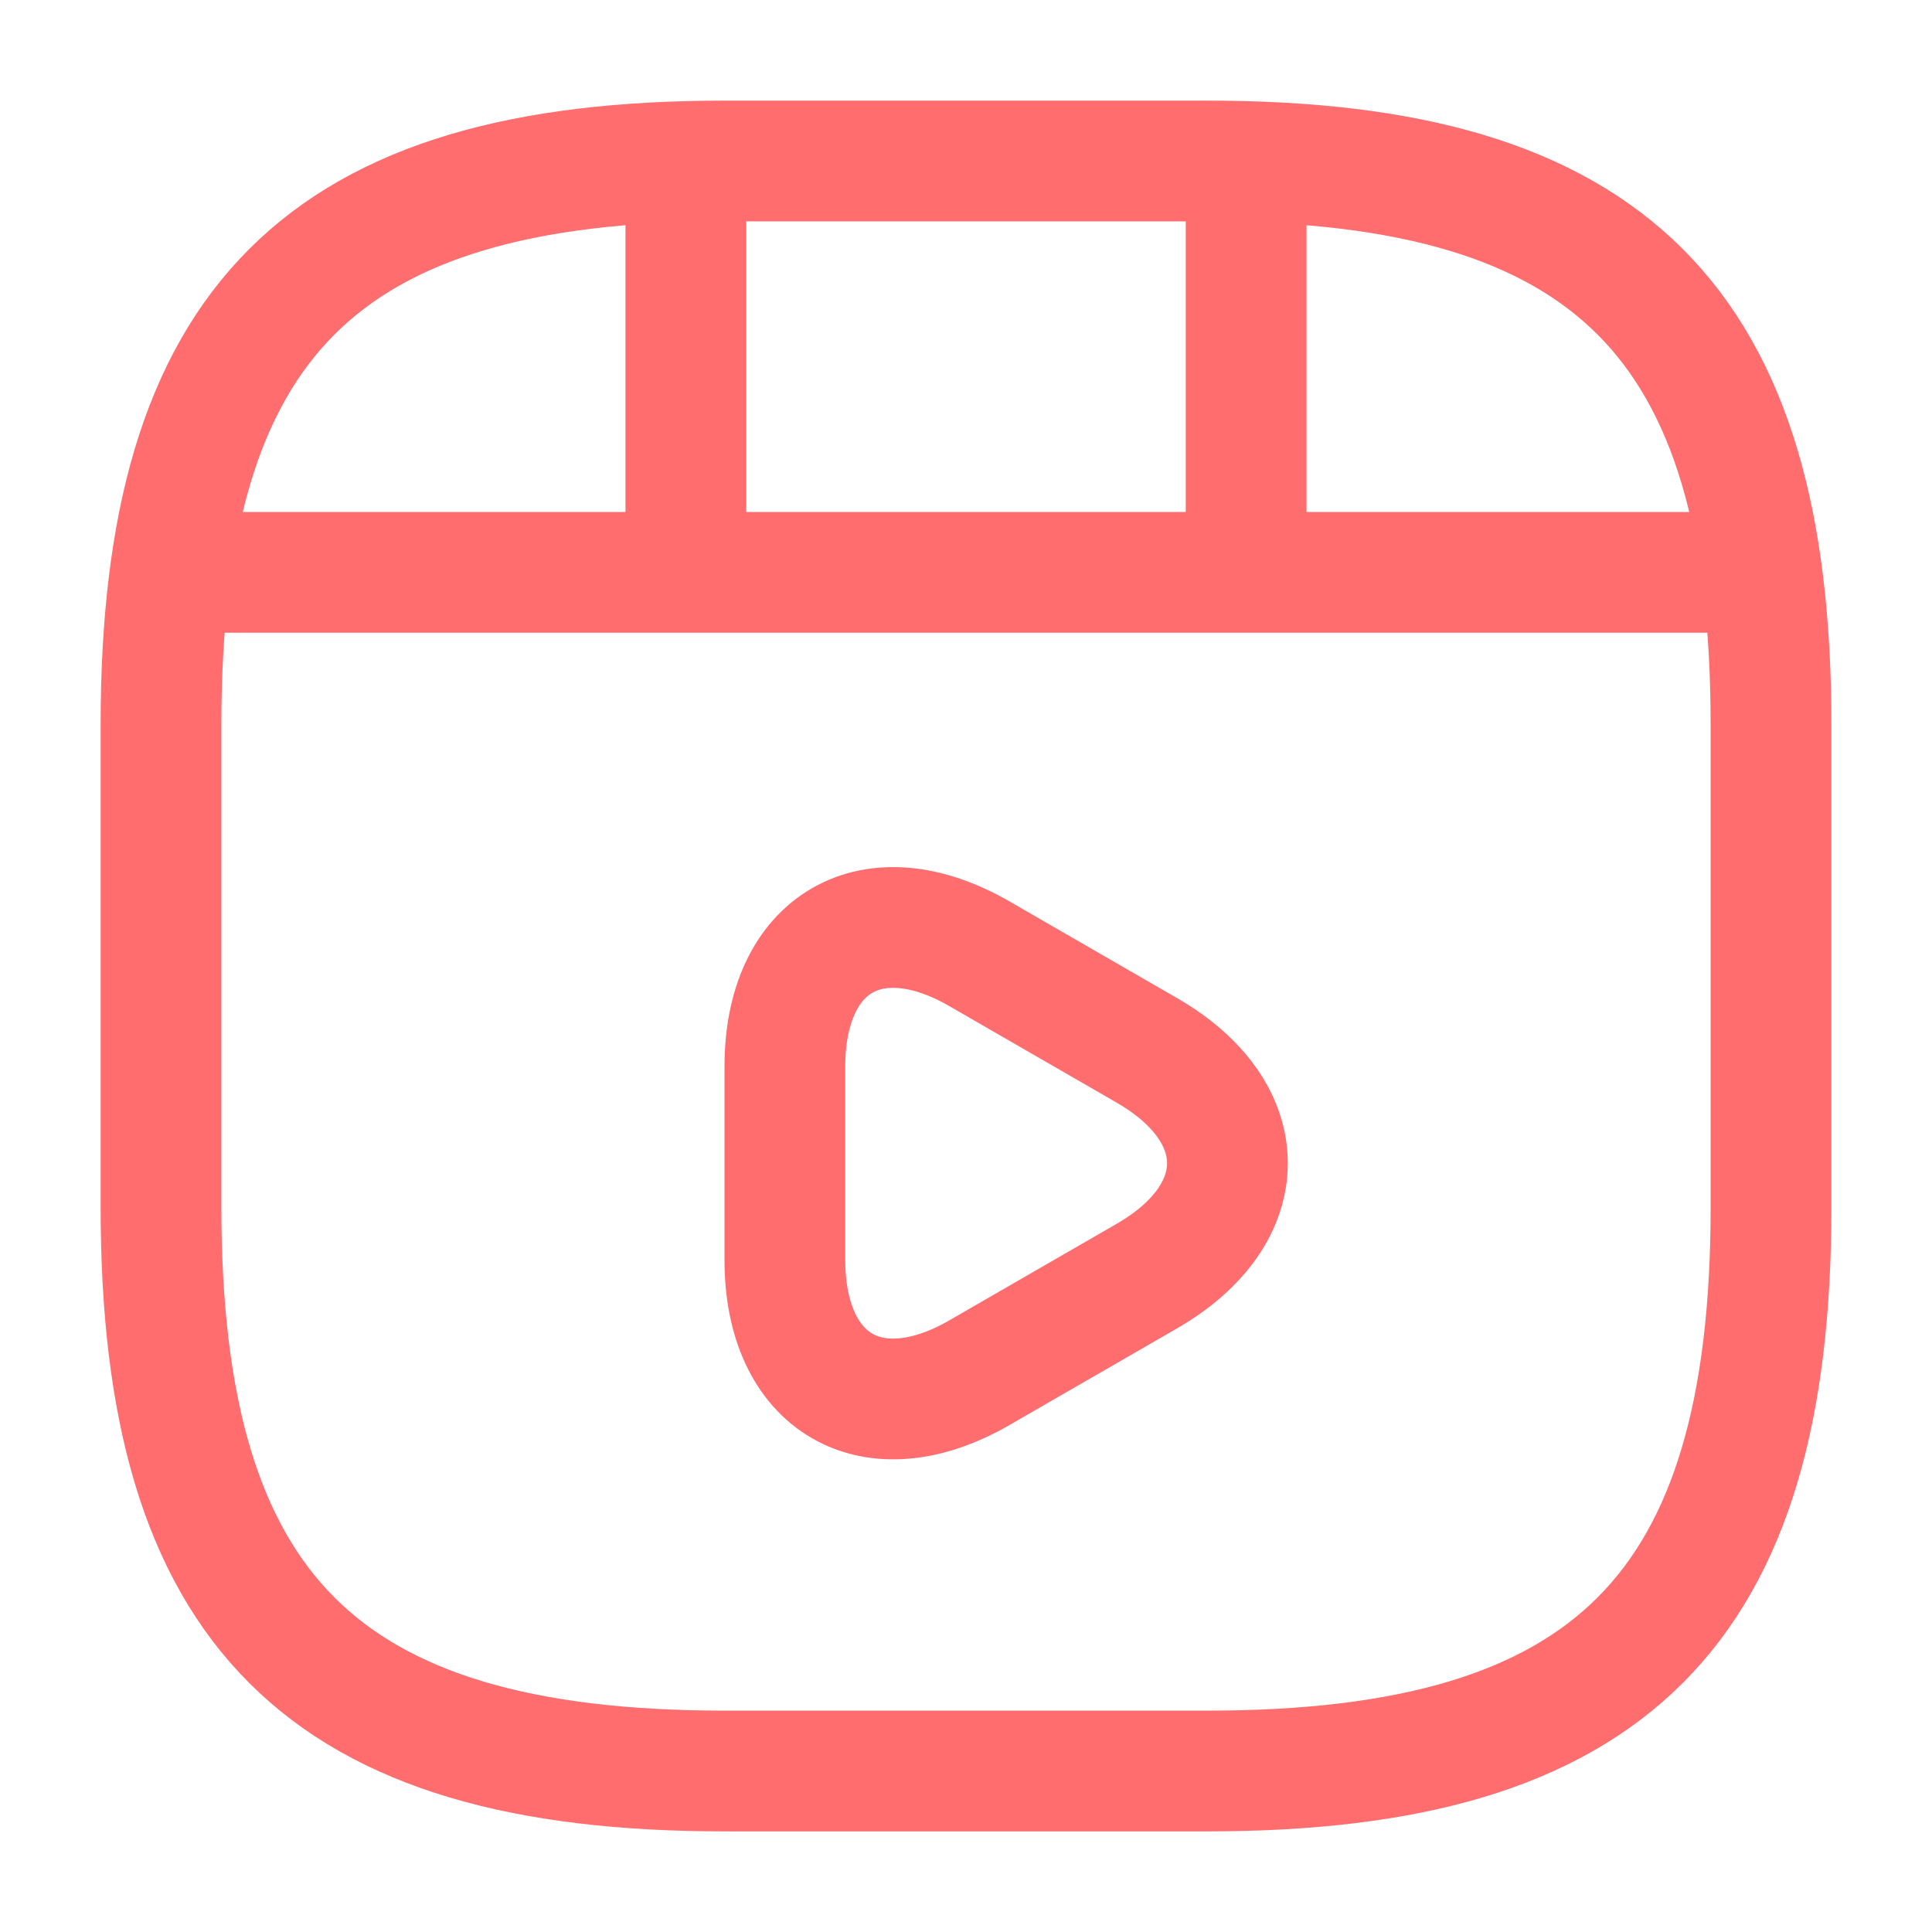 <svg width="24" height="24" viewBox="0 0 24 24" fill="none" xmlns="http://www.w3.org/2000/svg">
<g id="vuesax/linear/video-play">
<g id="vuesax/linear/video-play_2">
<g id="video-play">
<path id="Vector" d="M22 15V9C22 4 20 2 15 2H9C4 2 2 4 2 9V15C2 20 4 22 9 22H15C20 22 22 20 22 15Z" stroke="#FF6D6F" stroke-width="1.5" stroke-linecap="round" stroke-linejoin="round"/>
<path id="Vector_2" d="M2.52 7.11H21.48" stroke="#FF6D6F" stroke-width="1.5" stroke-linecap="round" stroke-linejoin="round"/>
<path id="Vector_3" d="M8.52 2.11V6.97" stroke="#FF6D6F" stroke-width="1.5" stroke-linecap="round" stroke-linejoin="round"/>
<path id="Vector_4" d="M15.48 2.11V6.52" stroke="#FF6D6F" stroke-width="1.5" stroke-linecap="round" stroke-linejoin="round"/>
<path id="Vector_5" d="M9.75 14.45V13.25C9.75 11.71 10.84 11.08 12.17 11.85L13.21 12.45L14.25 13.05C15.58 13.82 15.58 15.08 14.25 15.85L13.21 16.45L12.17 17.05C10.84 17.82 9.75 17.19 9.75 15.65V14.45V14.45Z" stroke="#FF6D6F" stroke-width="1.5" stroke-miterlimit="10" stroke-linecap="round" stroke-linejoin="round"/>
</g>
</g>
</g>
</svg>
